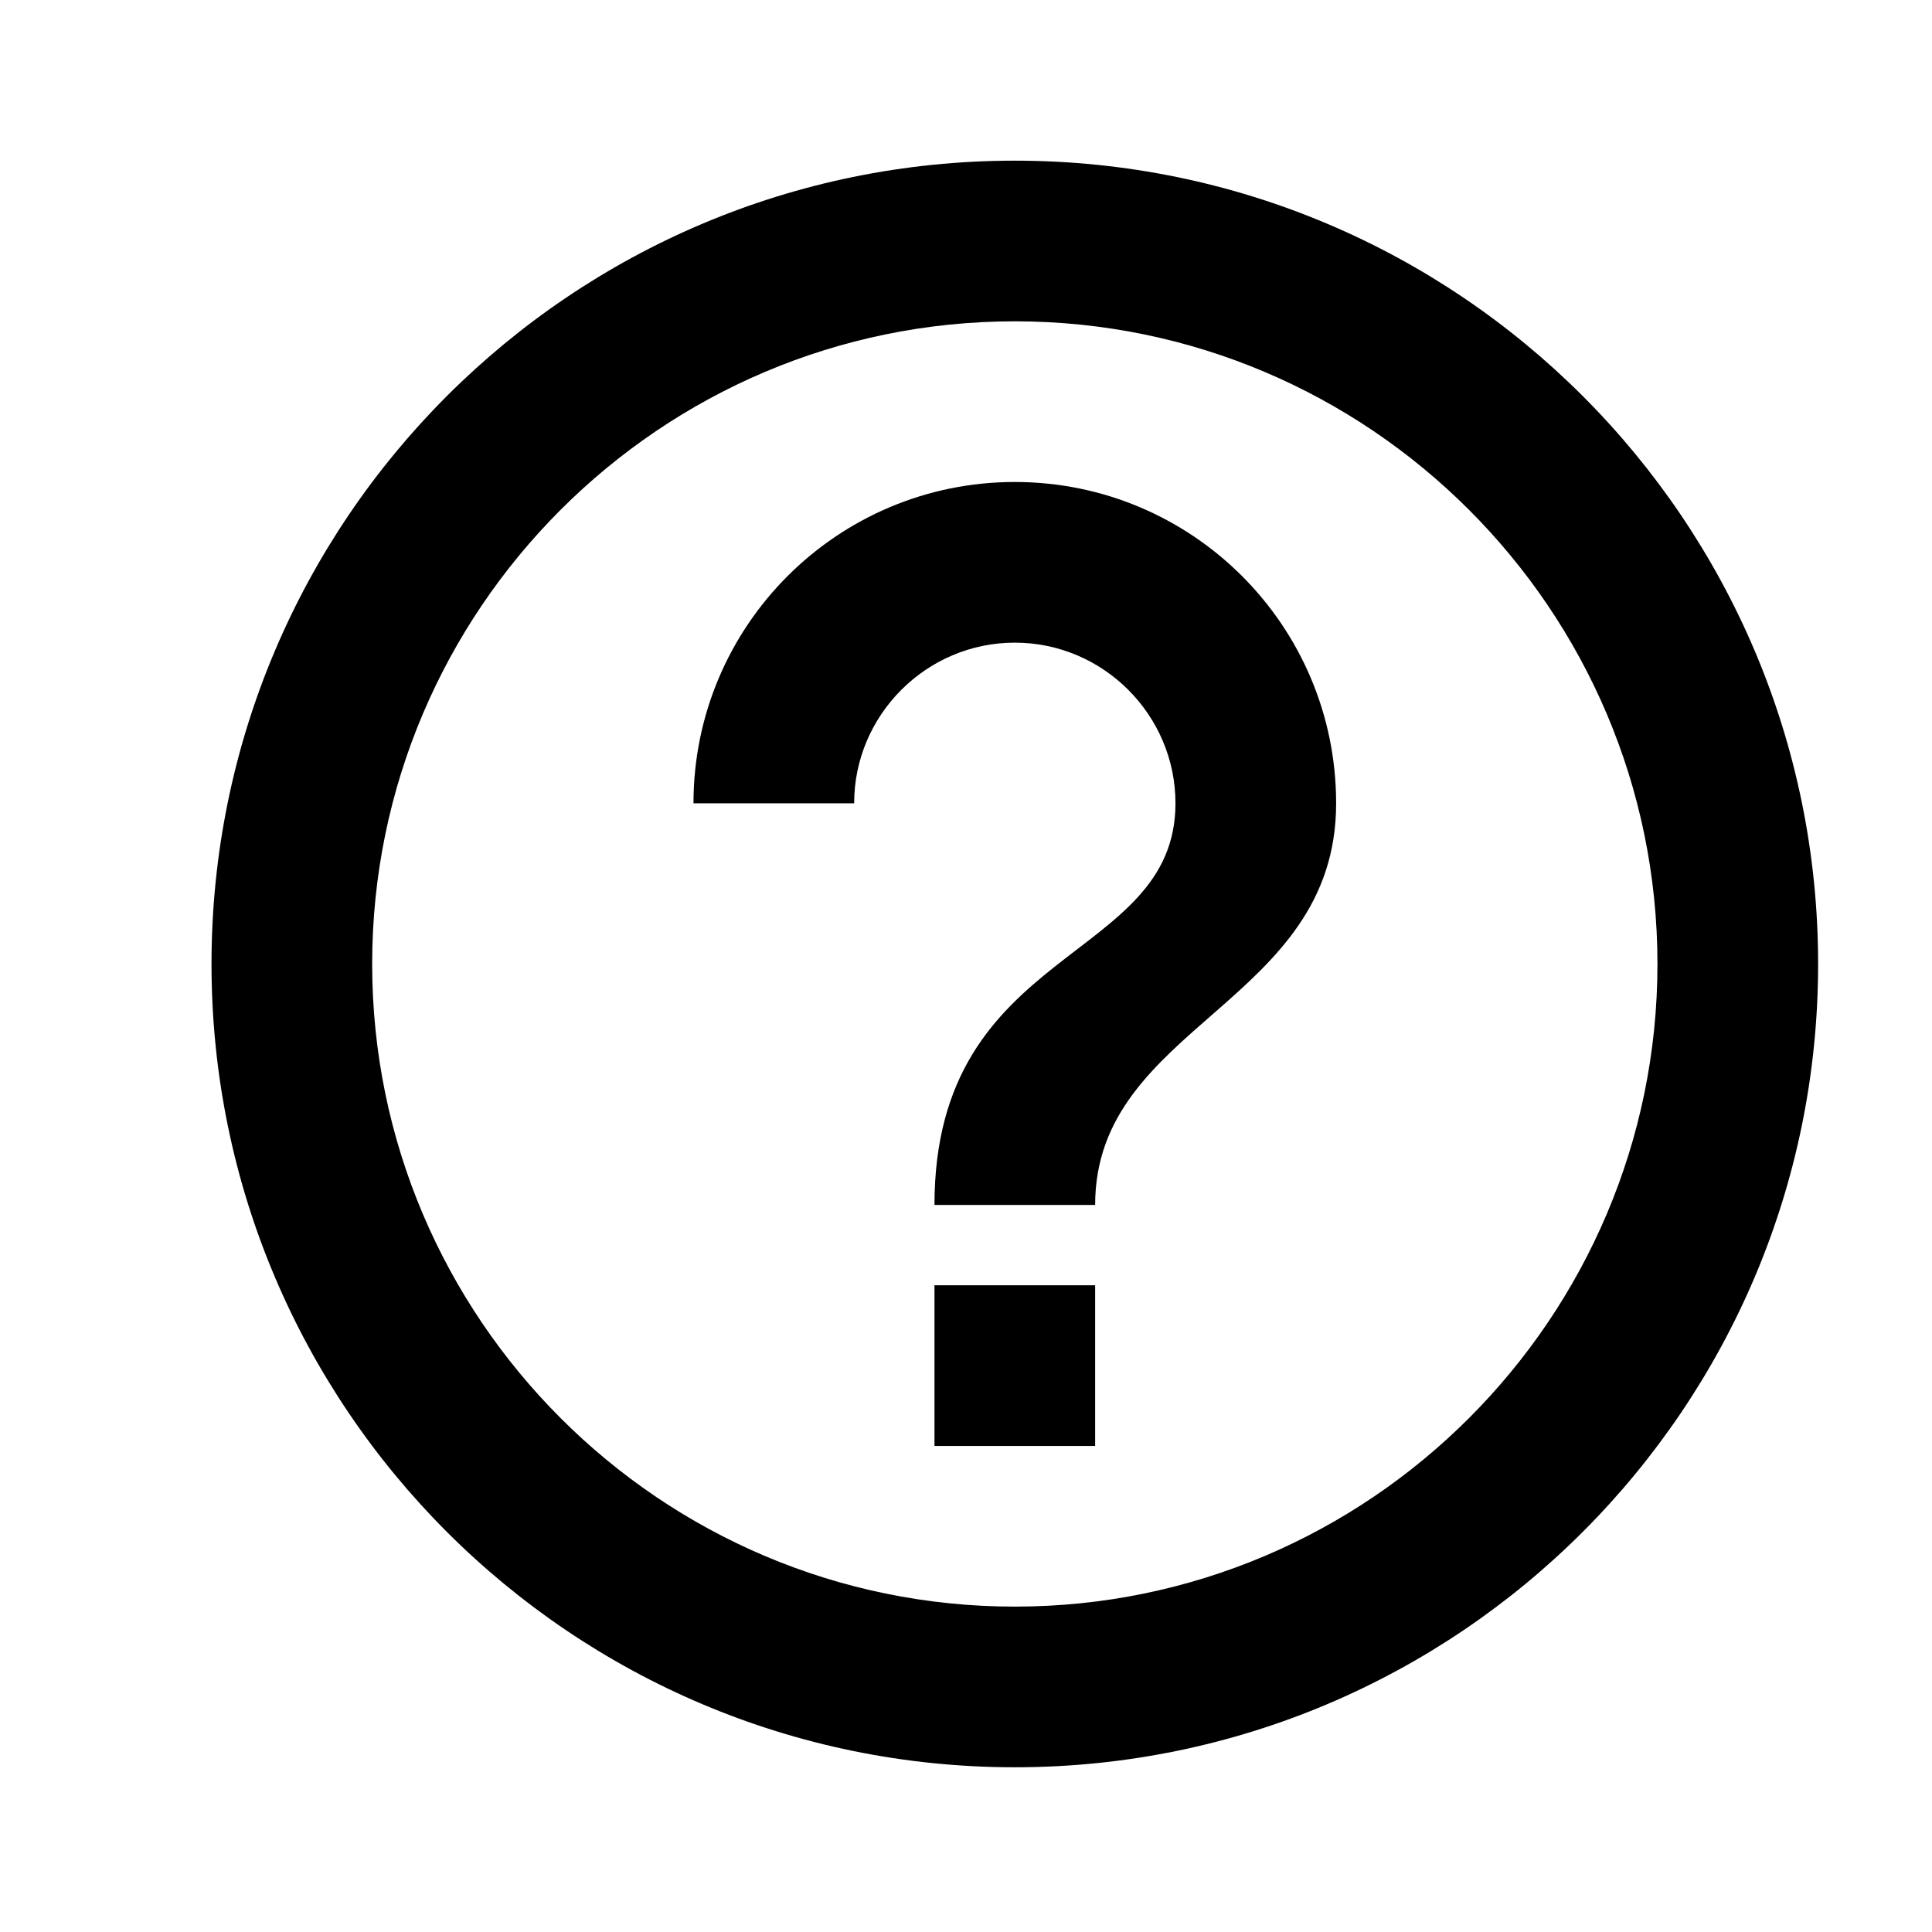 <svg
    xmlns="http://www.w3.org/2000/svg"
    viewBox="0 0 38 38"
    id="vector">
    <g
        id="group"
        transform="translate(1 0) scale(1.58 1.58)">
        <path
            id="path"
            d="M 11 18 L 13 18 L 13 16 L 11 16 L 11 18 Z M 12 2 C 6.48 2 2 6.48 2 12 C 2 17.52 6.48 22 12 22 C 17.52 22 22 17.52 22 12 C 22 6.48 17.52 2 12 2 Z M 12 20 C 7.59 20 4 16.41 4 12 C 4 7.59 7.59 4 12 4 C 16.41 4 20 7.59 20 12 C 20 16.41 16.41 20 12 20 Z M 12 6 C 9.79 6 8 7.79 8 10 L 10 10 C 10 8.9 10.9 8 12 8 C 13.1 8 14 8.9 14 10 C 14 12 11 11.75 11 15 L 13 15 C 13 12.75 16 12.5 16 10 C 16 7.79 14.21 6 12 6 Z"
            fill="#000000"/>
    </g>
</svg>
